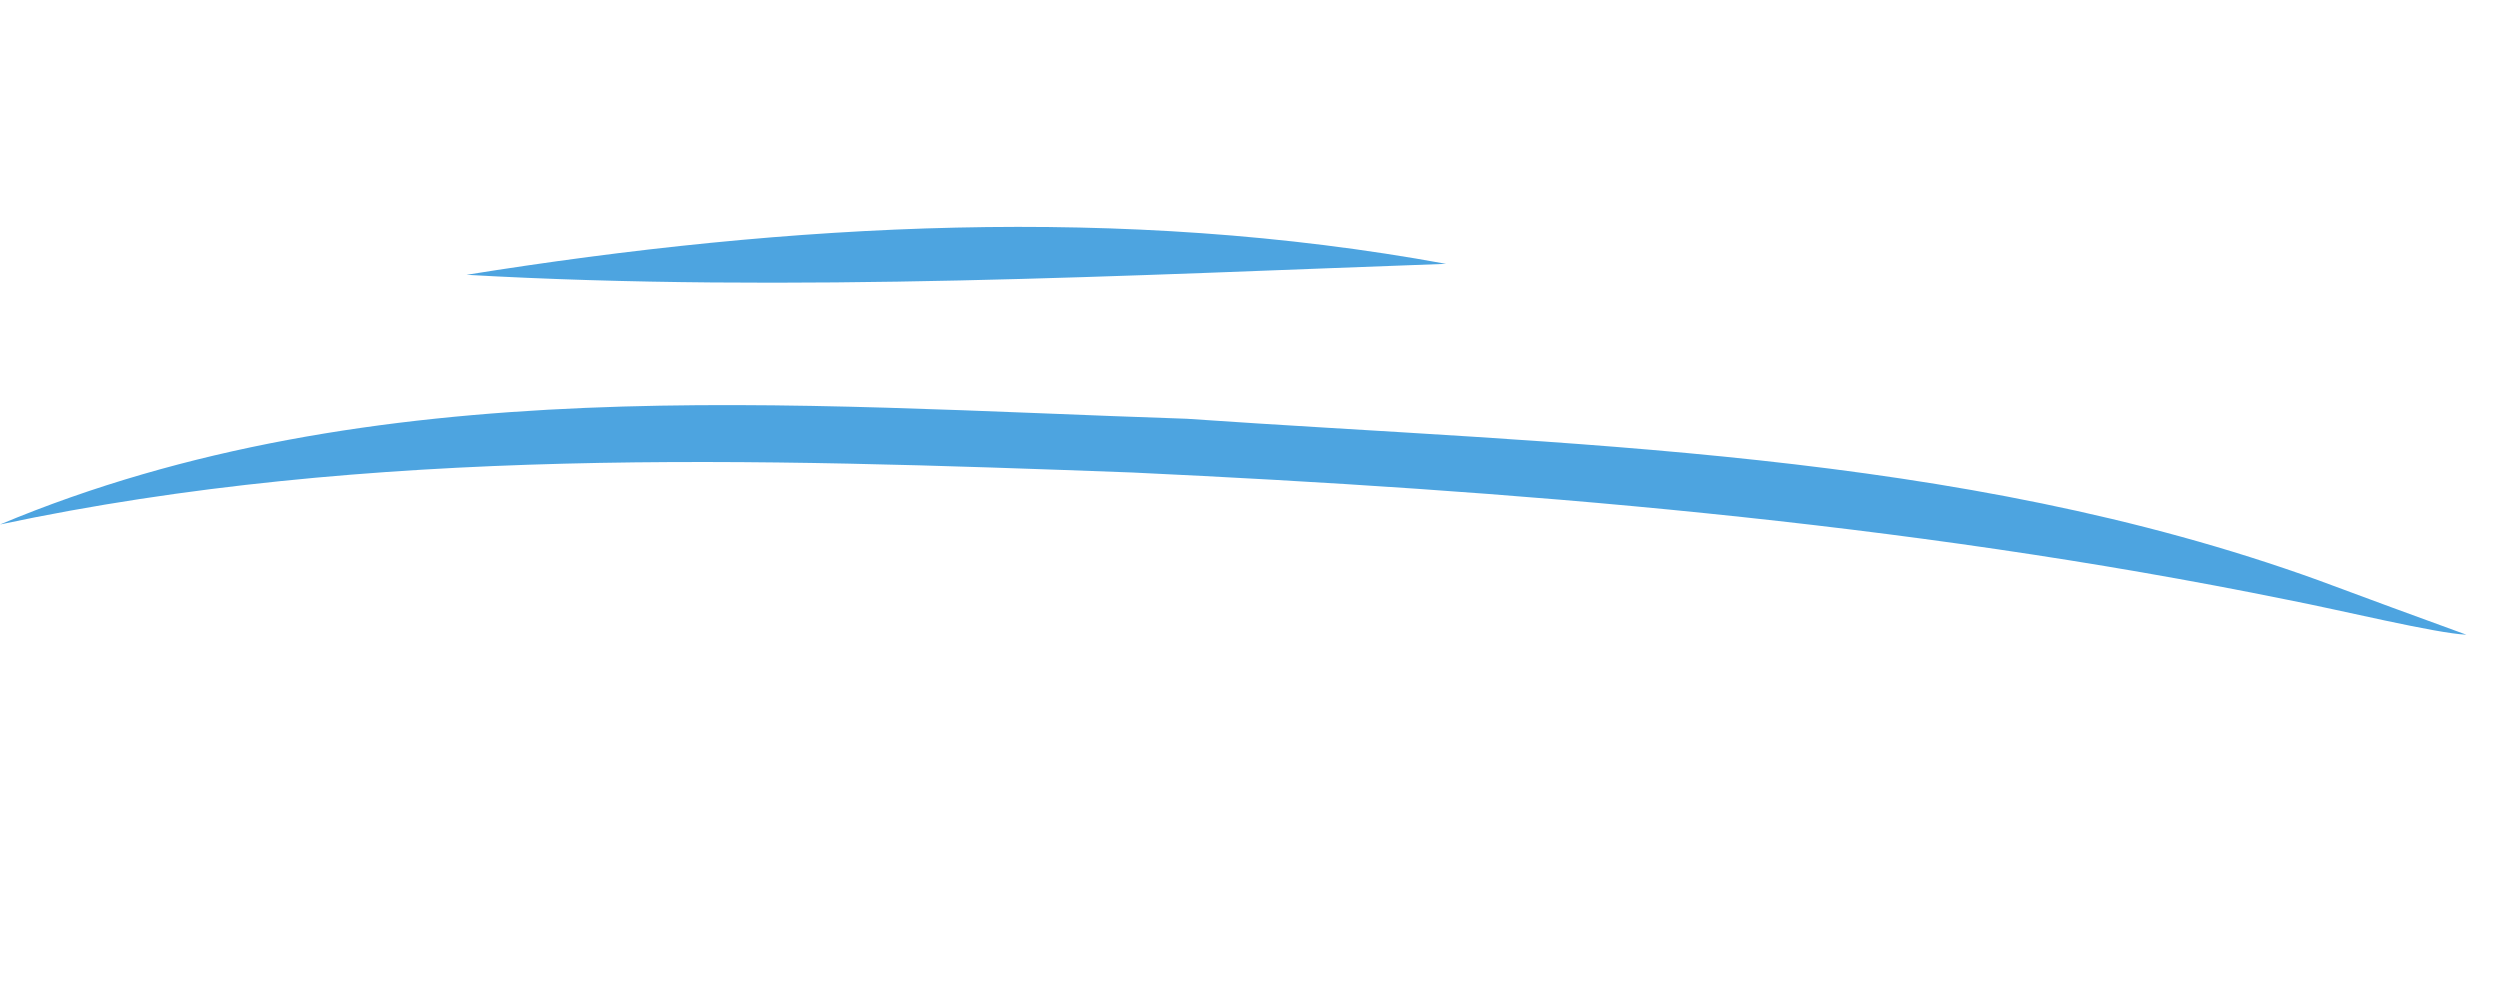 <svg width="207" height="83" viewBox="0 0 207 83" fill="none" xmlns="http://www.w3.org/2000/svg">
<g clip-path="url(#clip0_50_979)">
<path d="M119.729 21.846C93.68 22.779 65.412 24.281 38.626 22.754C65.417 18.46 92.91 16.928 119.729 21.846ZM191.94 48.037C161.996 37.21 129.677 36.853 98.25 34.673C65.426 33.593 31.019 30.436 -1.18863e-05 43.428C30.749 36.893 62.535 37.968 93.779 39.124C124.824 40.588 157.347 43.13 189.421 49.666C193.823 50.52 201.662 52.439 204.219 52.554C200.119 51.065 196.026 49.56 191.94 48.037Z" fill="#4DA4E0"/>
</g>
<defs>
<clipPath id="clip0_50_979">
<rect width="202.147" height="44.258" fill="white" transform="translate(8.532 -6.10352e-05) rotate(11.115)"/>
</clipPath>
</defs>
</svg>
